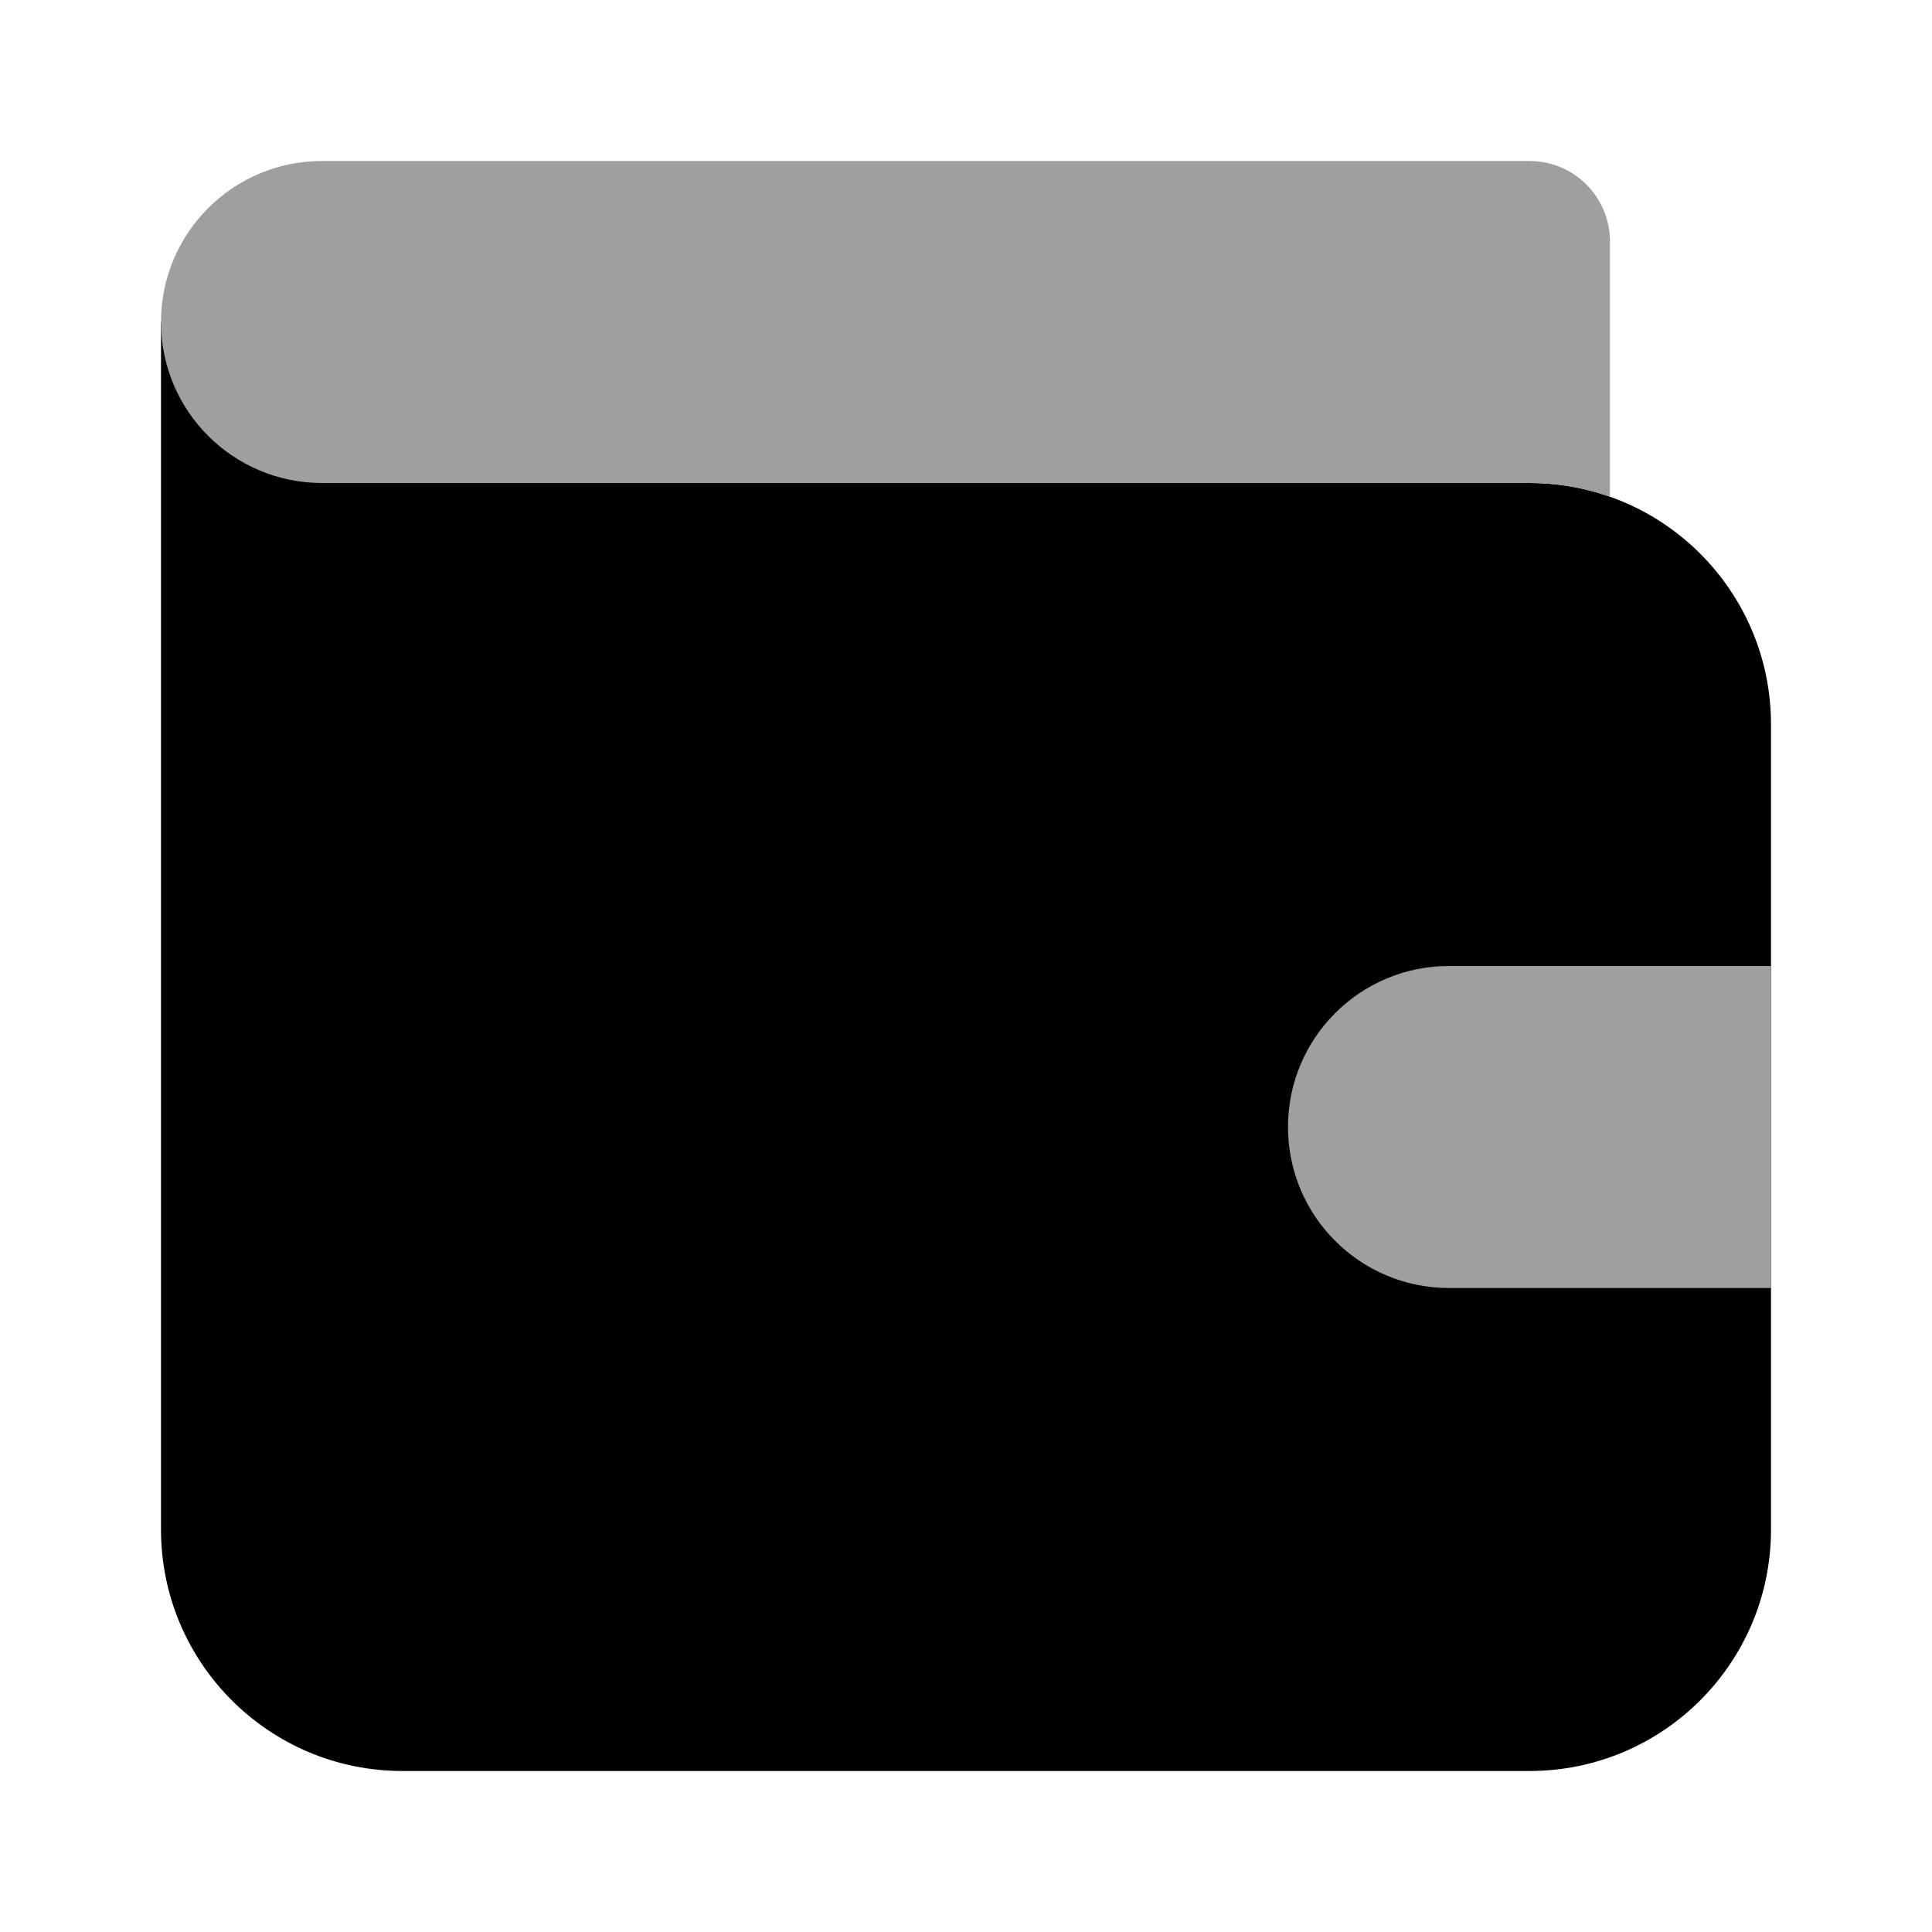 <svg width="24" height="24" viewBox="0 0 24 24" fill="none" xmlns="http://www.w3.org/2000/svg">
<path d="M22 19V9C22 7.343 20.657 6 19 6H5V4H2V19C2 20.657 3.343 22 5 22H19C20.657 22 22 20.657 22 19Z" fill="black"/>
<path d="M16 14C16 12.895 16.895 12 18 12H22V16H18C16.895 16 16 15.105 16 14Z" fill="#9F9F9F"/>
<path d="M4 2C2.895 2 2 2.895 2 4C2 5.105 2.895 6 4 6H19C19.351 6 19.687 6.06 20 6.171V3C20 2.448 19.552 2 19 2H4Z" fill="#9F9F9F"/>
</svg>

